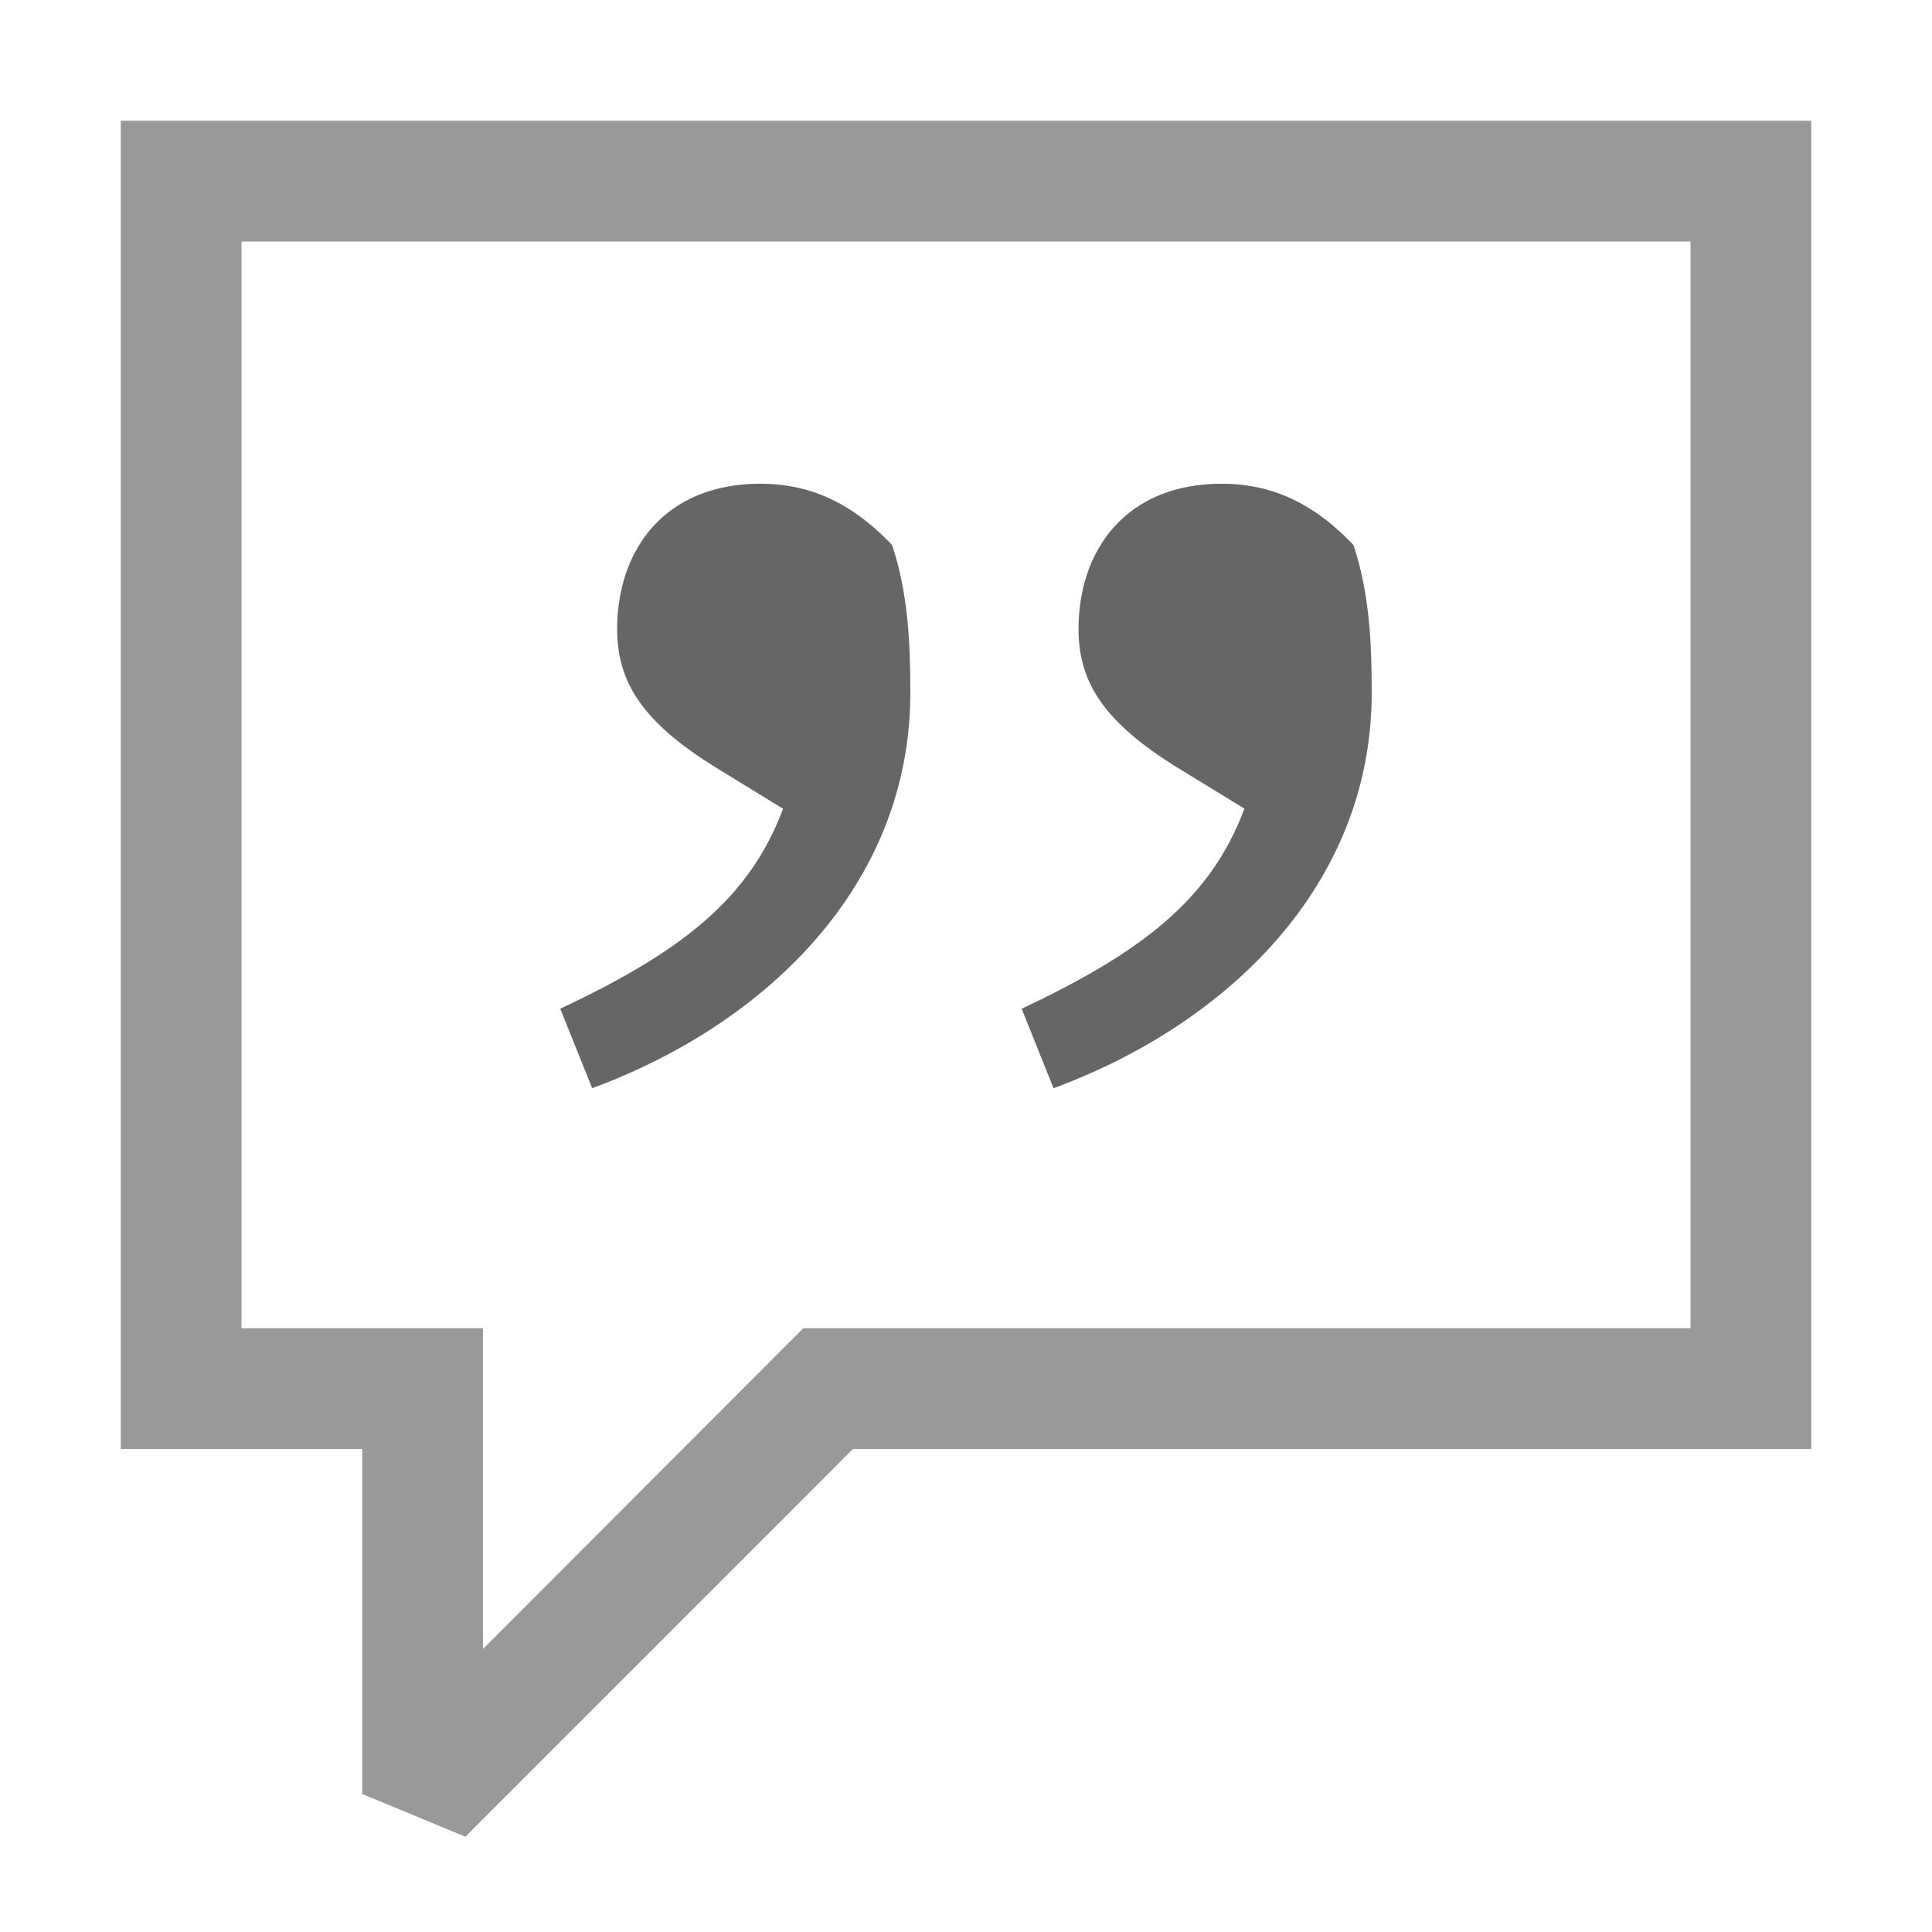 <?xml version="1.0" encoding="UTF-8" standalone="no"?>
<!-- Created with Inkscape (http://www.inkscape.org/) -->

<svg
   width="16"
   height="16"
   viewBox="0 0 16 16"
   version="1.1"
   id="svg857"
   xml:space="preserve"
   inkscape:version="1.2.2 (b0a8486541, 2022-12-01)"
   sodipodi:docname="Reference.svg"
   xmlns:inkscape="http://www.inkscape.org/namespaces/inkscape"
   xmlns:sodipodi="http://sodipodi.sourceforge.net/DTD/sodipodi-0.dtd"
   xmlns="http://www.w3.org/2000/svg"
   xmlns:svg="http://www.w3.org/2000/svg"><sodipodi:namedview
     id="namedview859"
     pagecolor="#ffffff"
     bordercolor="#666666"
     borderopacity="1.0"
     inkscape:showpageshadow="2"
     inkscape:pageopacity="0.0"
     inkscape:pagecheckerboard="0"
     inkscape:deskcolor="#d1d1d1"
     inkscape:document-units="px"
     showgrid="true"
     inkscape:zoom="16"
     inkscape:cx="2.0625"
     inkscape:cy="10.9375"
     inkscape:window-width="1920"
     inkscape:window-height="1163"
     inkscape:window-x="0"
     inkscape:window-y="0"
     inkscape:window-maximized="1"
     inkscape:current-layer="layer1"><inkscape:grid
       type="xygrid"
       id="grid987"
       spacingx="1"
       spacingy="1"
       originx="0"
       originy="0" /></sodipodi:namedview><defs
     id="defs854"><symbol
       viewBox="0 0 16 16"
       id="content-beside-text-img-above-center"><path
         fill="#ffffff"
         d="M 1,1 H 15 V 15 H 1 Z"
         id="path13216" /><path
         fill="#999999"
         d="M 14,2 V 14 H 2 V 2 H 14 M 15,1 H 1 v 14 h 14 z"
         id="path13218" /><path
         fill="#5599ff"
         d="m 5,3 h 6 V 9 H 5 Z"
         id="path13220" /><path
         fill="#ffffff"
         d="M 9,8 H 6 L 6.75,7 7.5,6 8.25,7 Z"
         id="path13222" /><path
         fill="#ffffff"
         d="M 10,8 H 7.333 L 8,7.333 8.667,6.667 9.333,7.333 Z"
         id="path13224" /><circle
         cx="9.5"
         cy="5.5"
         r="0.5"
         fill="#ffffff"
         id="circle13226" /><g
         id="g13232"><path
           fill="#b9b9b9"
           d="m 3,12 h 10 v 1 H 3 Z"
           id="path13228" /><path
           fill="#666666"
           d="m 3,10 h 10 v 1 H 3 Z"
           id="path13230" /></g></symbol><symbol
       viewBox="0 0 16 16"
       id="content-beside-text-img-above-right"><path
         fill="#ffffff"
         d="M 1,1 H 15 V 15 H 1 Z"
         id="path13254" /><path
         fill="#999999"
         d="M 14,2 V 14 H 2 V 2 H 14 M 15,1 H 1 v 14 h 14 z"
         id="path13256" /><path
         fill="#5599ff"
         d="m 7,3 h 6 V 9 H 7 Z"
         id="path13258" /><path
         fill="#ffffff"
         d="M 11,8 H 8 L 8.75,7 9.5,6 10.25,7 Z"
         id="path13260" /><path
         fill="#ffffff"
         d="M 12,8 H 9.333 L 10,7.333 10.667,6.667 11.333,7.333 Z"
         id="path13262" /><circle
         cx="11.5"
         cy="5.5"
         r="0.5"
         fill="#ffffff"
         id="circle13264" /><g
         id="g13270"><path
           fill="#b9b9b9"
           d="m 3,12 h 10 v 1 H 3 Z"
           id="path13266" /><path
           fill="#666666"
           d="m 3,10 h 10 v 1 H 3 Z"
           id="path13268" /></g></symbol></defs><g
     inkscape:label="Layer 1"
     inkscape:groupmode="layer"
     id="layer1"><path
       id="rect38166"
       style="color:#000000;fill:#999999;fill-opacity:1;stroke-linecap:square;-inkscape-stroke:none;paint-order:fill markers stroke"
       d="M 1 1 L 1 12 L 3 12 L 3 14.857 L 3.854 15.211 L 6.854 12.211 L 7.064 12 L 15 12 L 15 1 L 14.5 1 L 1 1 z M 2 2 L 14 2 L 14 11 L 6.652 11 L 4 13.656 L 4 13.65 L 4 12 L 4 11 L 2 11 L 2 2 z " /><g
       aria-label="”"
       id="text2475"
       style="font-size:13.333px;font-family:'Noto Color Emoji';-inkscape-font-specification:'Noto Color Emoji';fill:#666666;fill-opacity:1"><path
         d="m 6.297,4.006 c -0.791,0 -1.186,0.546 -1.186,1.205 0,0.452 0.226,0.772 0.791,1.129 l 0.583,0.358 C 6.203,7.45 5.638,7.883 4.64,8.354 L 4.904,9.012 C 6.334,8.485 7.539,7.337 7.539,5.737 c 0,-0.414 -0.019,-0.828 -0.151,-1.223 C 7.031,4.137 6.673,4.006 6.297,4.006 Z m 3.821,0 c -0.791,0 -1.186,0.546 -1.186,1.205 0,0.452 0.226,0.772 0.791,1.129 L 10.306,6.697 C 10.023,7.45 9.459,7.883 8.461,8.354 L 8.725,9.012 C 10.155,8.485 11.36,7.337 11.36,5.737 c 0,-0.414 -0.019,-0.828 -0.151,-1.223 C 10.852,4.137 10.494,4.006 10.117,4.006 Z"
         style="-inkscape-font-specification:'Source Serif 4, ';stroke-width:1;fill:#666666;fill-opacity:1"
         id="path3253" /></g></g></svg>
